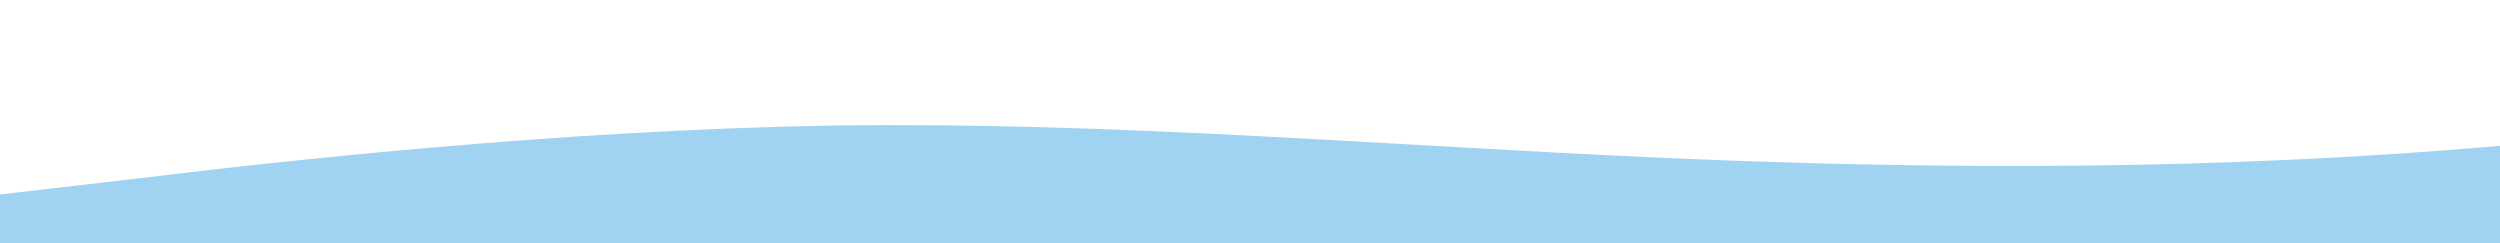 <?xml version="1.0" standalone="no"?>
<svg xmlns:xlink="http://www.w3.org/1999/xlink" id="wave" style="transform:rotate(180deg); transition: 0.3s" viewBox="0 0 1440 140" version="1.1" xmlns="http://www.w3.org/2000/svg"><defs><linearGradient id="sw-gradient-0" x1="0" x2="0" y1="1" y2="0"><stop stop-color="rgba(160, 211, 242, 1)" offset="0%"/><stop stop-color="rgba(160, 211, 242, 1)" offset="100%"/></linearGradient></defs><path style="transform:translate(0, 0px); opacity:1" fill="url(#sw-gradient-0)" d="M0,112L80,102.7C160,93,320,75,480,72.3C640,70,800,84,960,91C1120,98,1280,98,1440,84C1600,70,1760,42,1920,42C2080,42,2240,70,2400,70C2560,70,2720,42,2880,44.3C3040,47,3200,79,3360,88.7C3520,98,3680,84,3840,74.7C4000,65,4160,61,4320,67.7C4480,75,4640,93,4800,105C4960,117,5120,121,5280,105C5440,89,5600,51,5760,42C5920,33,6080,51,6240,58.3C6400,65,6560,61,6720,56C6880,51,7040,47,7200,58.3C7360,70,7520,98,7680,105C7840,112,8000,98,8160,91C8320,84,8480,84,8640,72.3C8800,61,8960,37,9120,42C9280,47,9440,79,9600,93.3C9760,107,9920,103,10080,100.3C10240,98,10400,98,10560,100.3C10720,103,10880,107,11040,93.3C11200,79,11360,47,11440,30.3L11520,14L11520,140L11440,140C11360,140,11200,140,11040,140C10880,140,10720,140,10560,140C10400,140,10240,140,10080,140C9920,140,9760,140,9600,140C9440,140,9280,140,9120,140C8960,140,8800,140,8640,140C8480,140,8320,140,8160,140C8000,140,7840,140,7680,140C7520,140,7360,140,7200,140C7040,140,6880,140,6720,140C6560,140,6400,140,6240,140C6080,140,5920,140,5760,140C5600,140,5440,140,5280,140C5120,140,4960,140,4800,140C4640,140,4480,140,4320,140C4160,140,4000,140,3840,140C3680,140,3520,140,3360,140C3200,140,3040,140,2880,140C2720,140,2560,140,2400,140C2240,140,2080,140,1920,140C1760,140,1600,140,1440,140C1280,140,1120,140,960,140C800,140,640,140,480,140C320,140,160,140,80,140L0,140Z"/></svg>